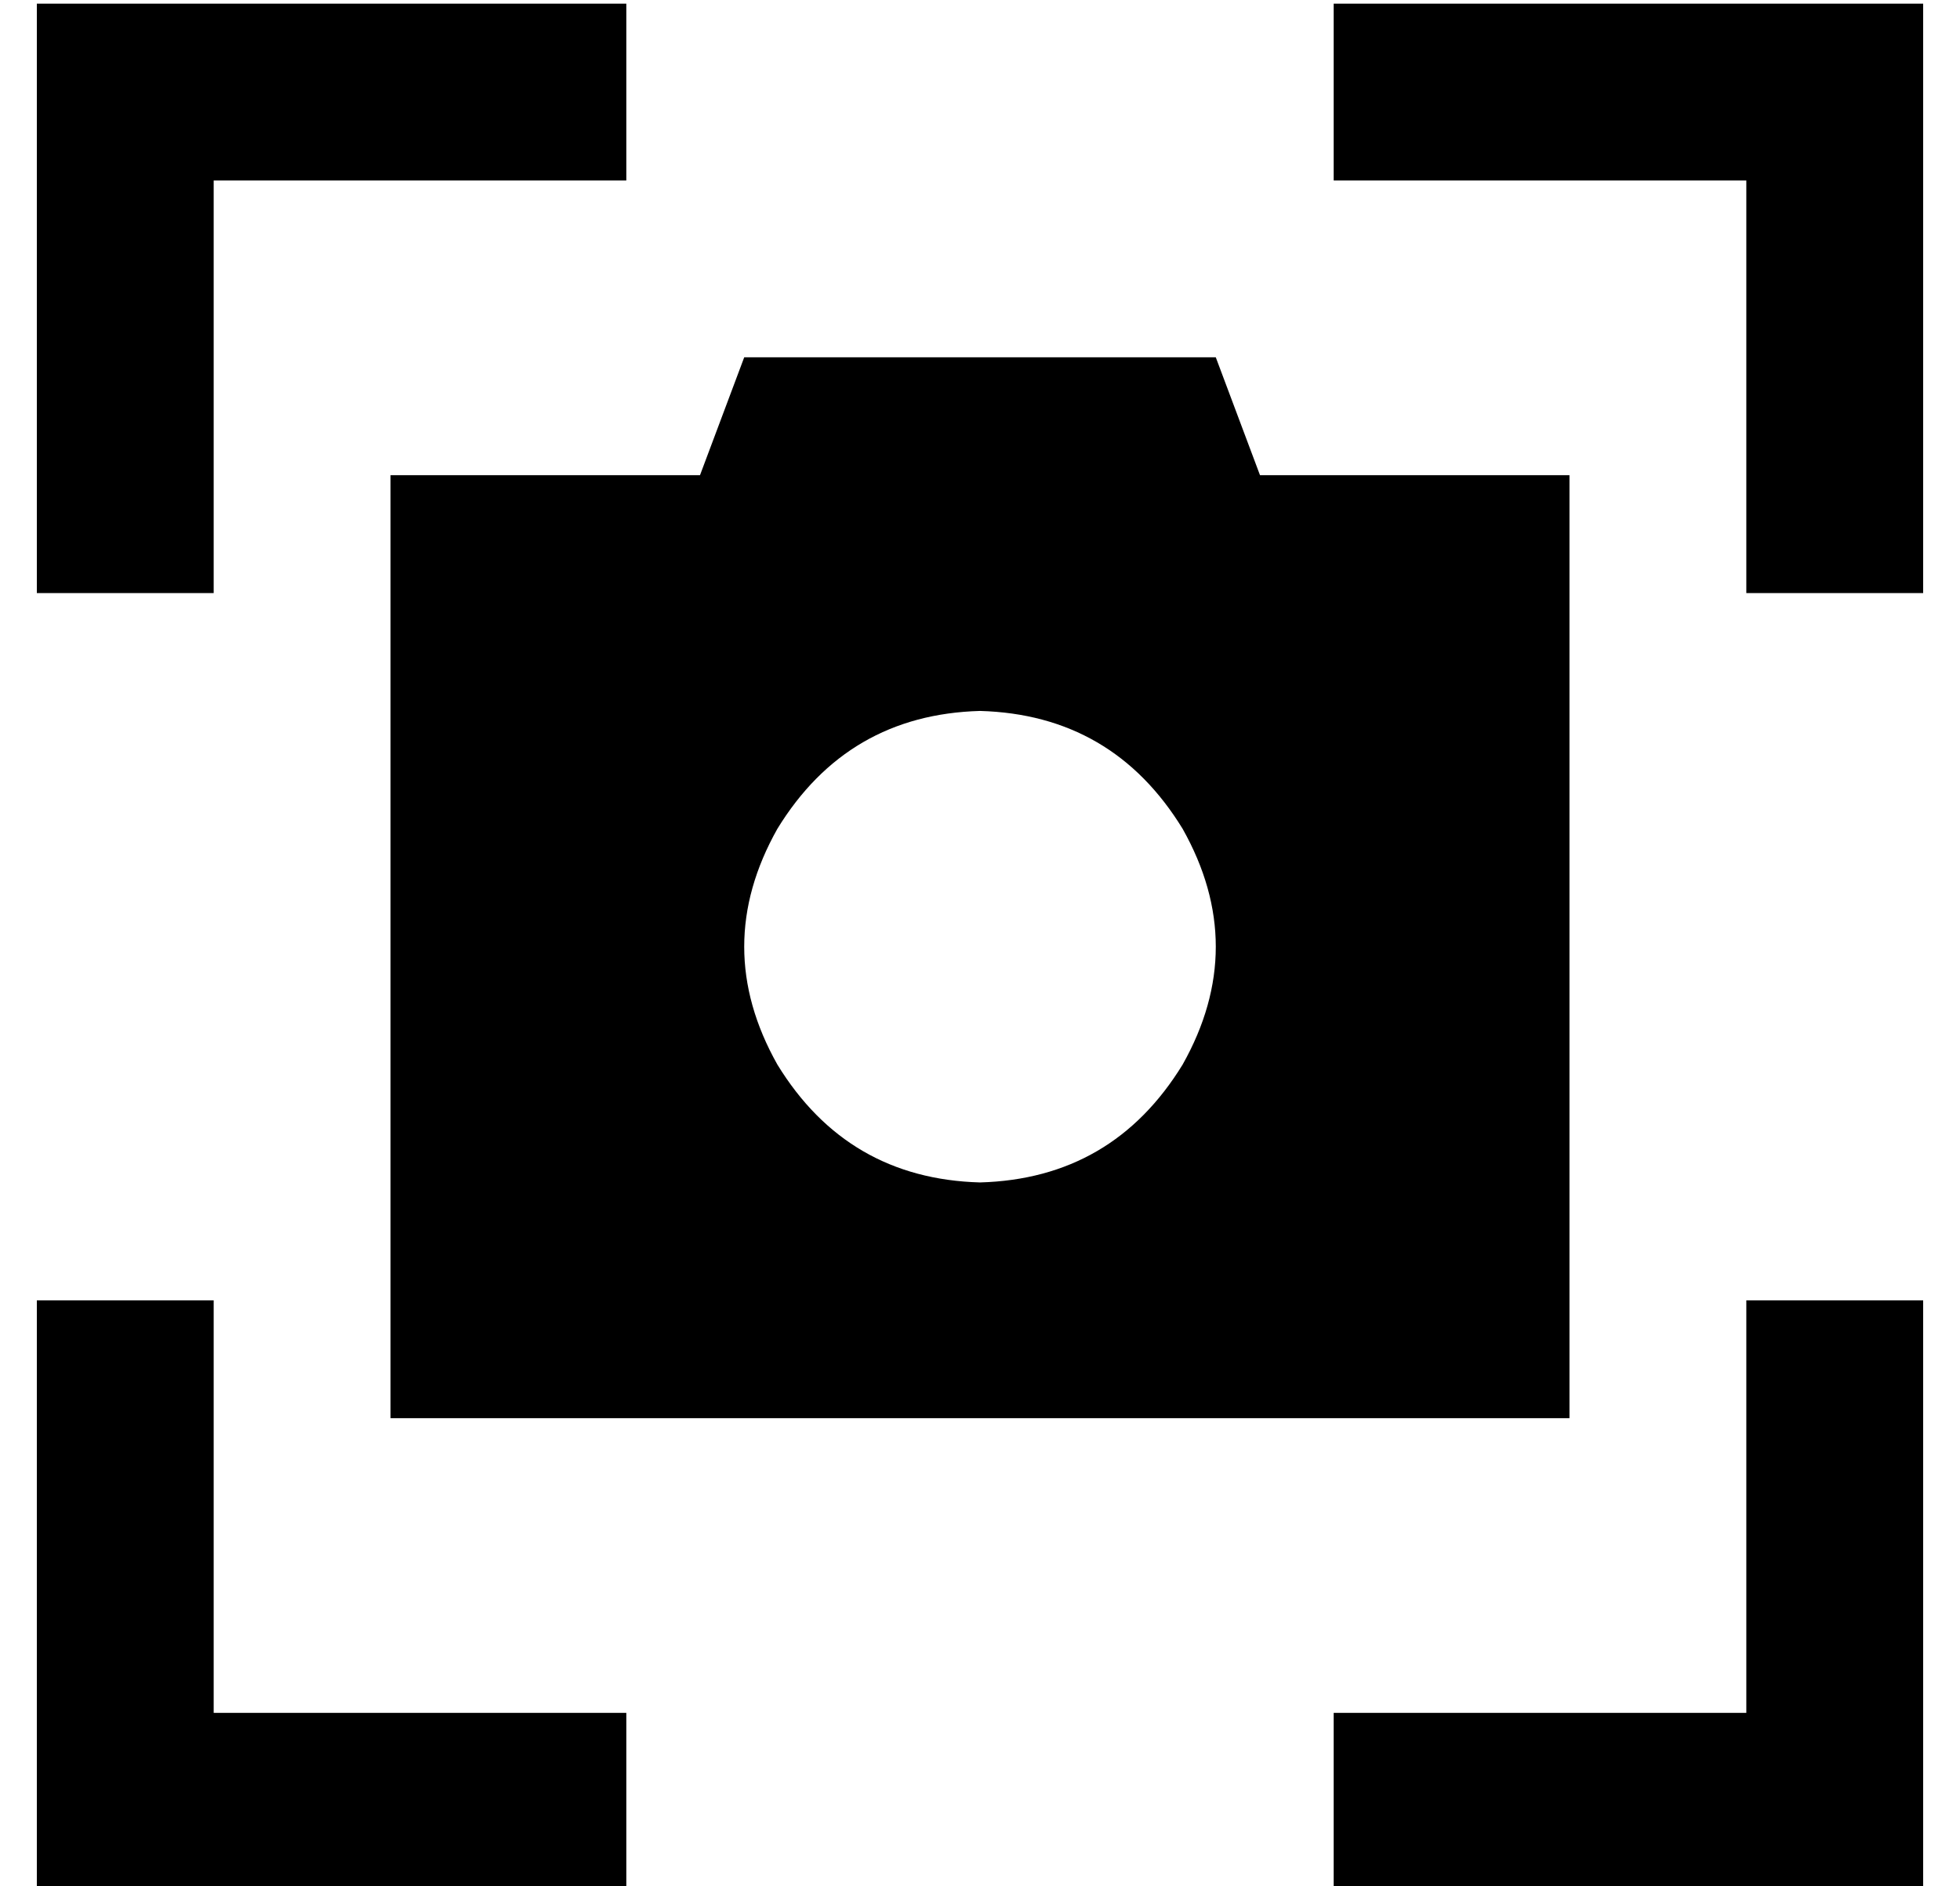<?xml version="1.0" standalone="no"?>
<!DOCTYPE svg PUBLIC "-//W3C//DTD SVG 1.1//EN" "http://www.w3.org/Graphics/SVG/1.1/DTD/svg11.dtd" >
<svg xmlns="http://www.w3.org/2000/svg" xmlns:xlink="http://www.w3.org/1999/xlink" version="1.1" viewBox="-10 -40 532 512">
   <path fill="currentColor"
d="M0 -39v24v-24v24v112v0v24v0h48v0v-24v0v-88v0h88h24v-48v0h-24h-136zM192 57l-12 32l12 -32l-12 32h-84v0v256v0h320v0v-256v0h-84v0l-12 -32v0h-128v0zM256 153q36 1 55 32q18 32 0 64q-19 31 -55 32q-36 -1 -55 -32q-18 -32 0 -64q19 -31 55 -32v0zM488 -39h-112h112
h-136v48v0h24h88v88v0v24v0h48v0v-24v0v-112v0v-24v0h-24v0zM0 473h24h-24h160v-48v0h-24h-88v-88v0v-24v0h-48v0v24v0v112v0v24v0zM488 473h24h-24h24v-24v0v-112v0v-24v0h-48v0v24v0v88v0h-88h-24v48v0h24h112z" />
</svg>

